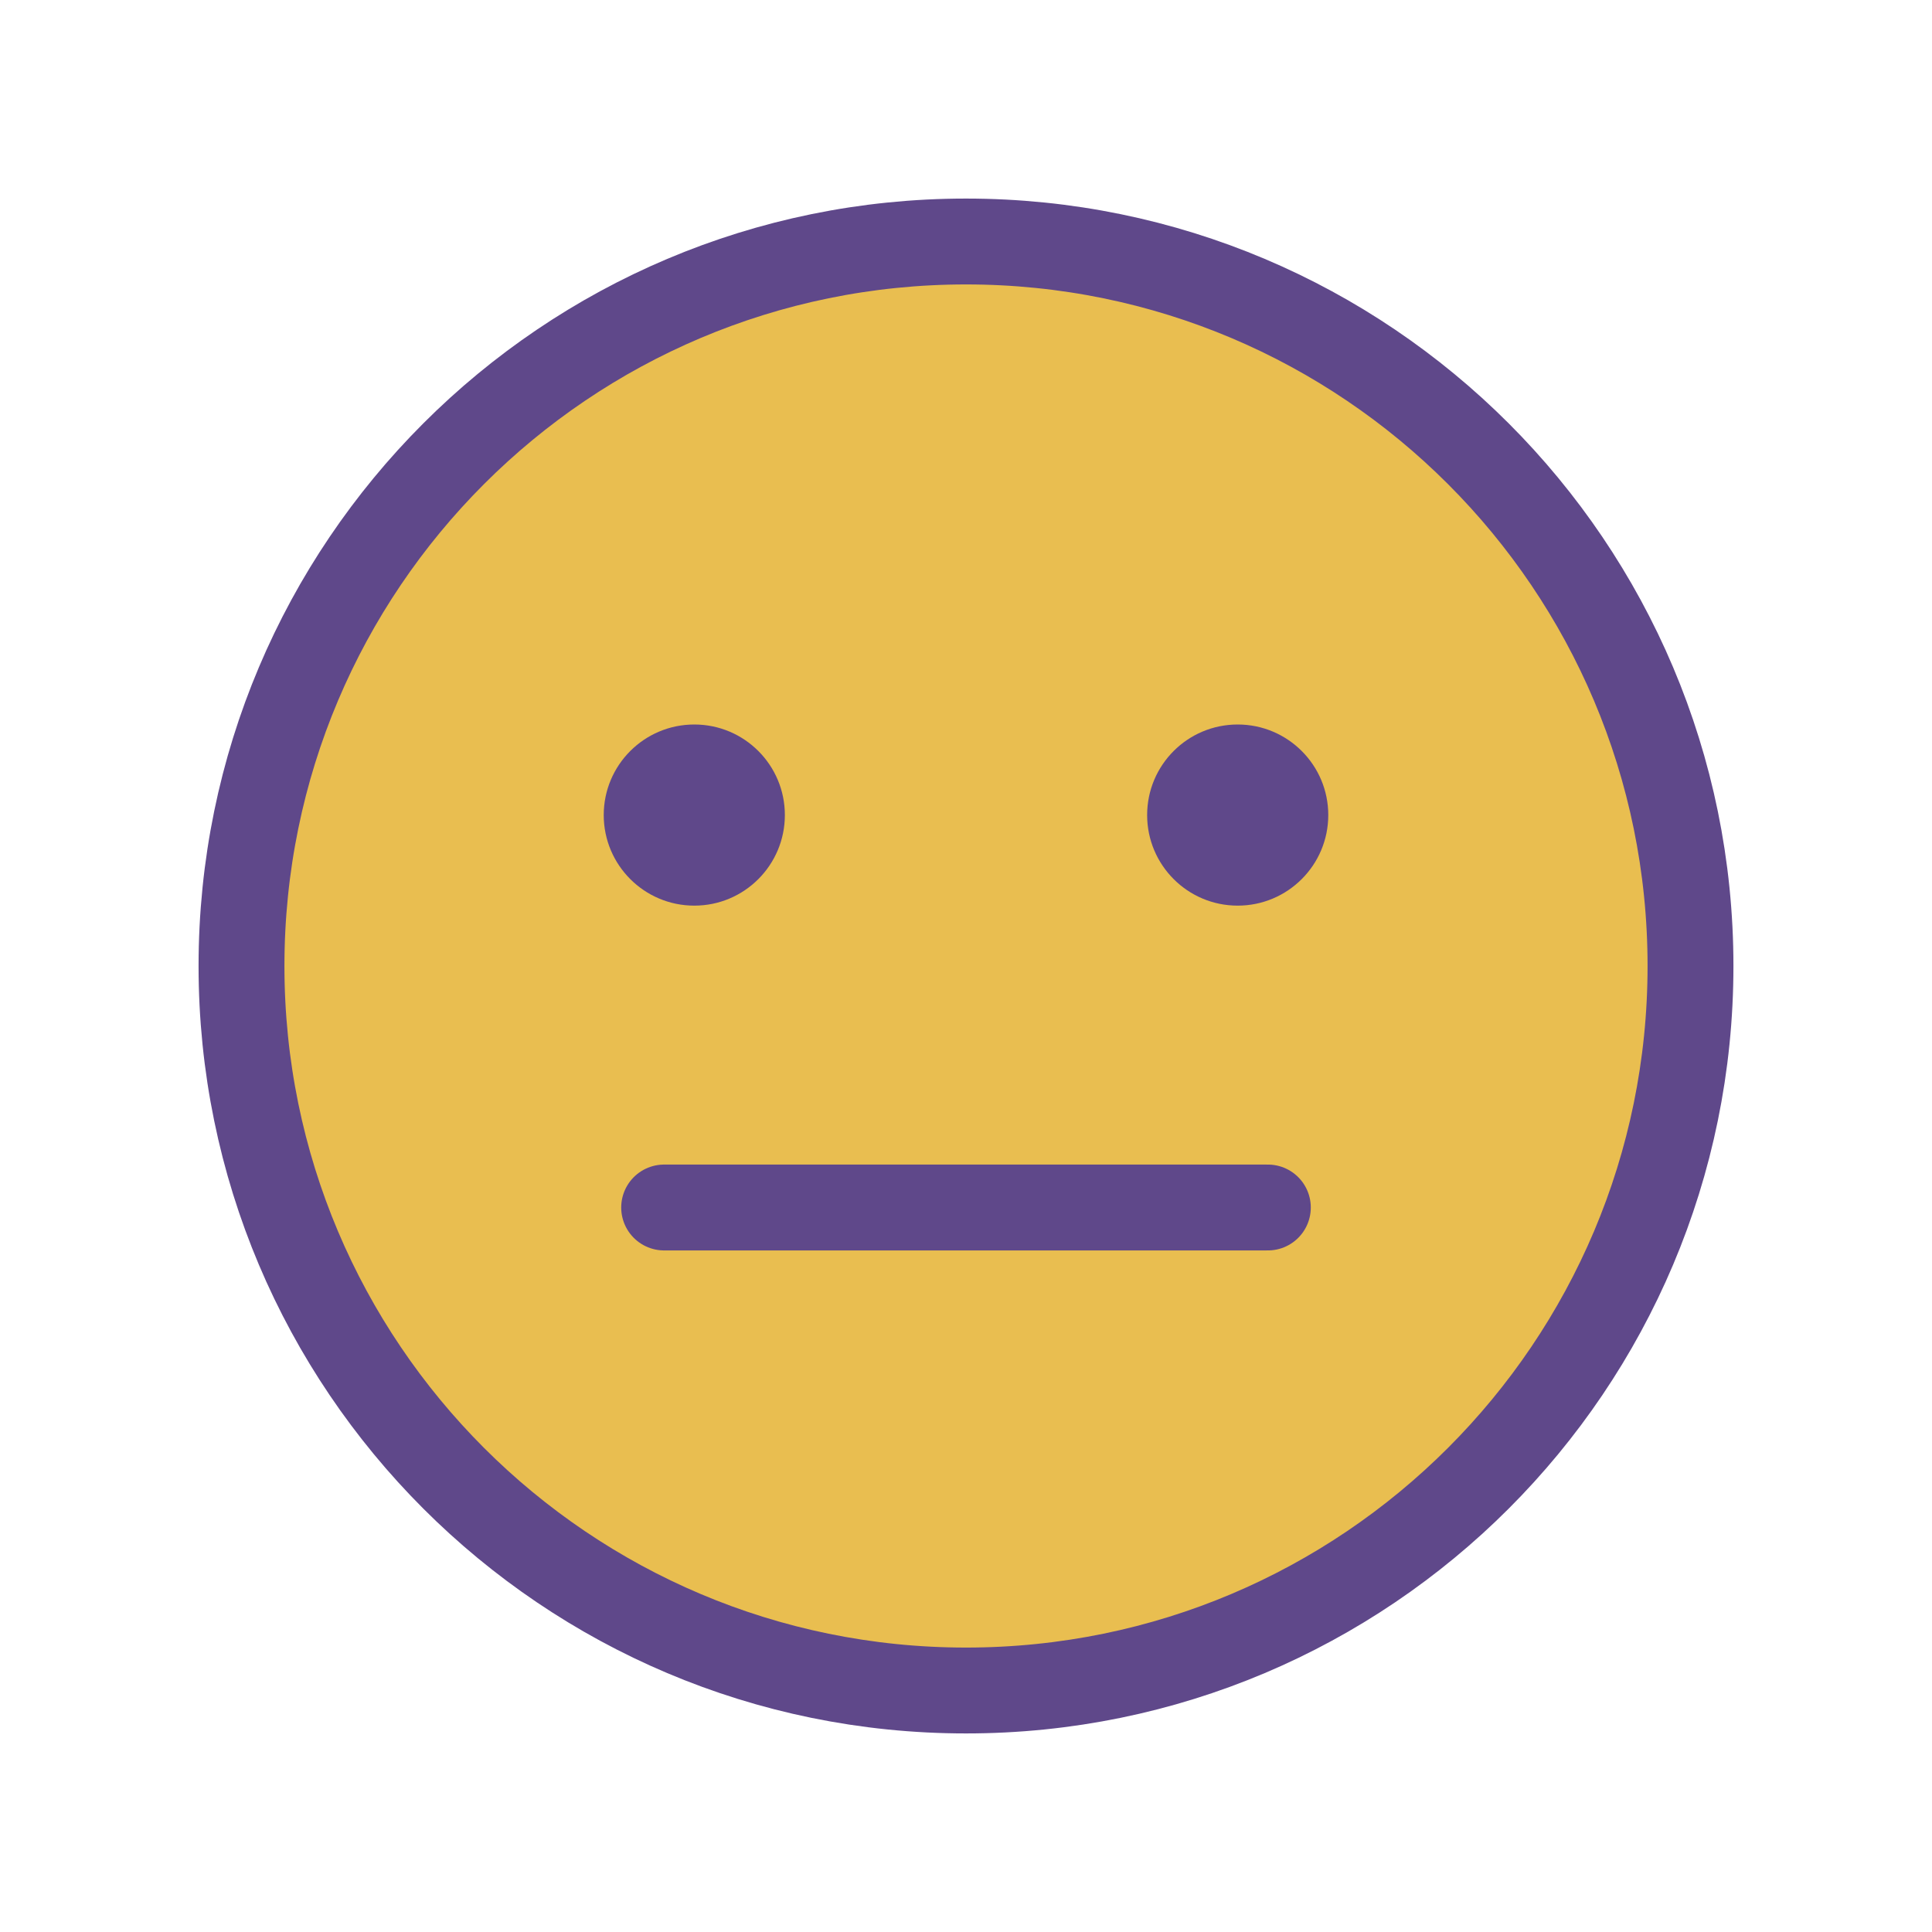 <svg width="45" height="45" viewBox="0 0 45 45" fill="none" xmlns="http://www.w3.org/2000/svg">
<path d="M22.5 39.375C31.82 39.375 39.375 31.82 39.375 22.5C39.375 13.18 31.82 5.625 22.5 5.625C13.18 5.625 5.625 13.18 5.625 22.5C5.625 31.82 13.18 39.375 22.5 39.375Z" fill="#E9BE50" stroke="#5F488A" stroke-width="2" stroke-miterlimit="10"/>
<path d="M15.469 28.125H29.531" stroke="#5F488A" stroke-width="2" stroke-linecap="round" stroke-linejoin="round"/>
<path d="M16.172 21.094C17.337 21.094 18.281 20.149 18.281 18.984C18.281 17.819 17.337 16.875 16.172 16.875C15.007 16.875 14.062 17.819 14.062 18.984C14.062 20.149 15.007 21.094 16.172 21.094Z" fill="#5F488A"/>
<path d="M28.828 21.094C29.993 21.094 30.938 20.149 30.938 18.984C30.938 17.819 29.993 16.875 28.828 16.875C27.663 16.875 26.719 17.819 26.719 18.984C26.719 20.149 27.663 21.094 28.828 21.094Z" fill="#5F488A"/>
</svg>
